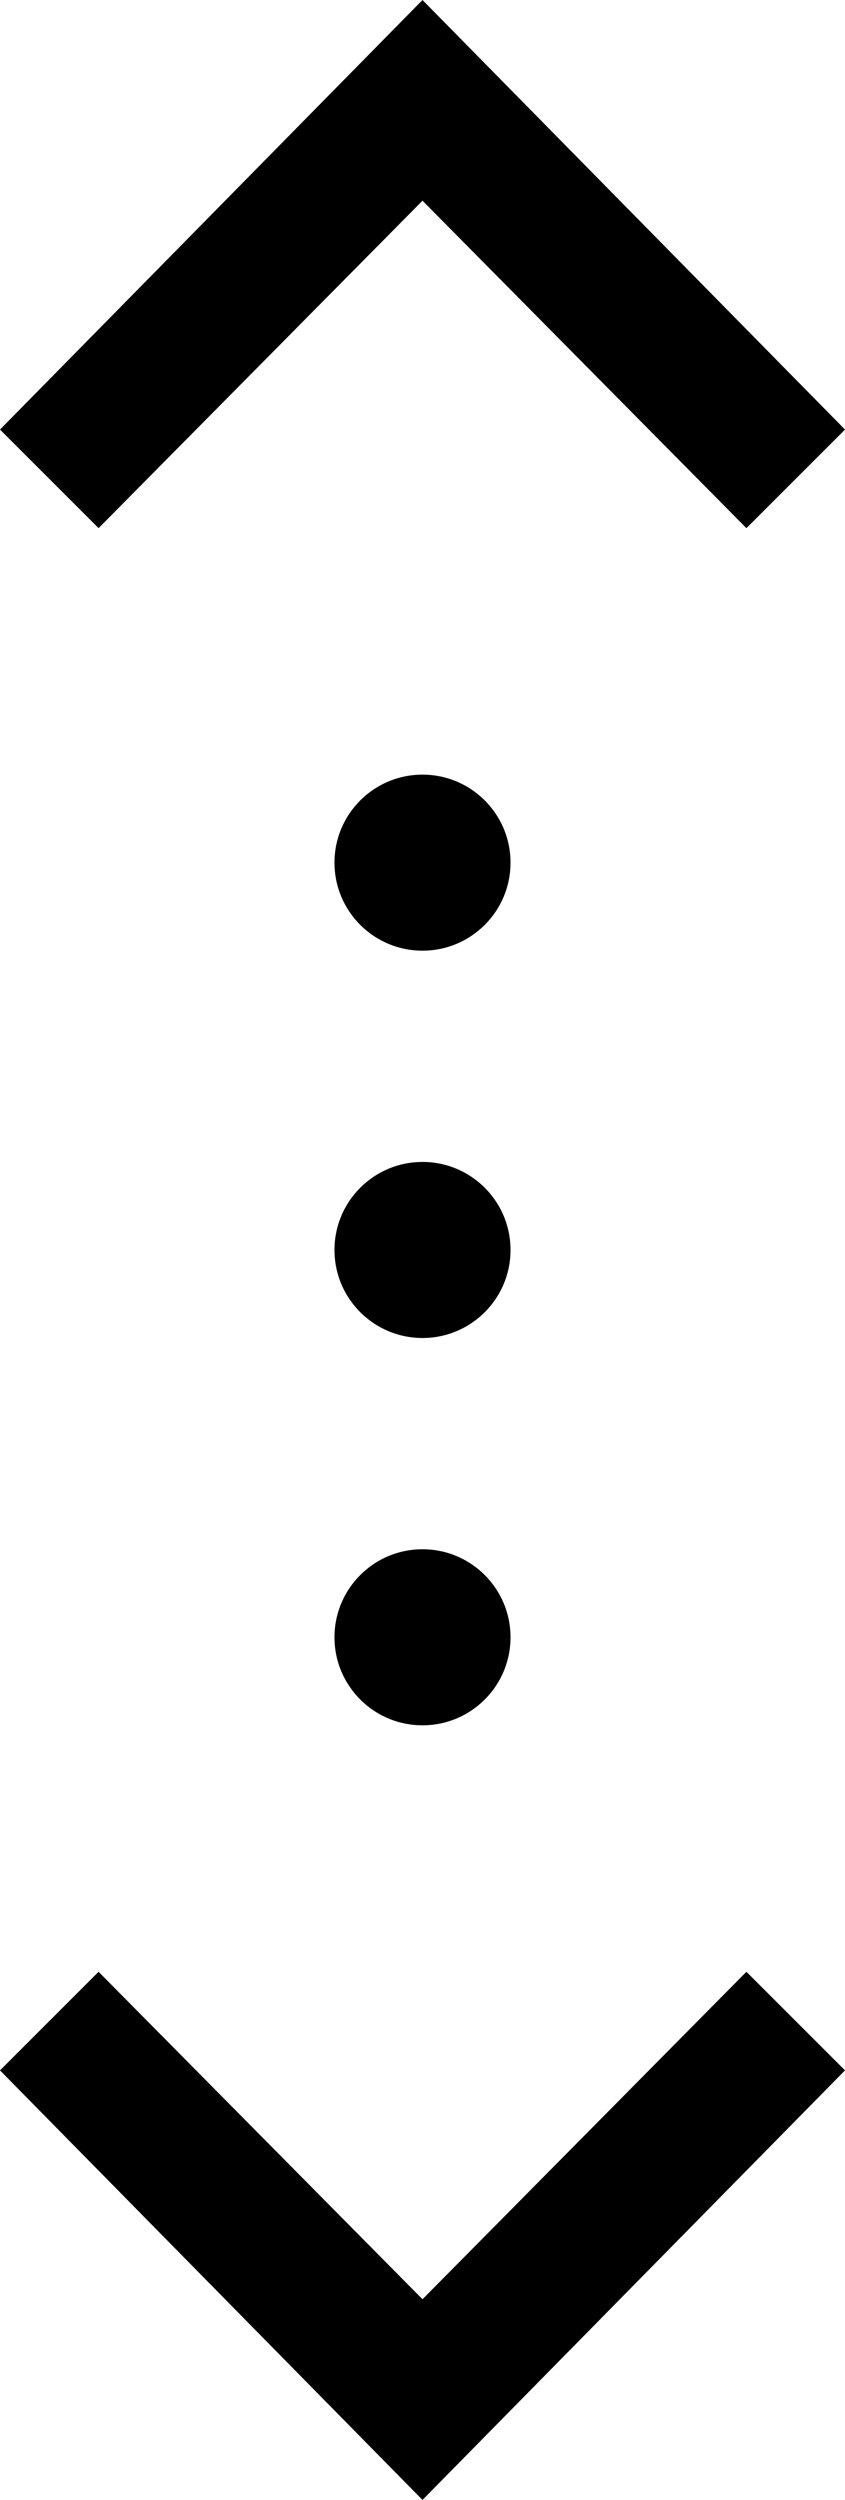 <?xml version="1.0" encoding="utf-8"?>
<!-- Generator: Adobe Illustrator 21.1.0, SVG Export Plug-In . SVG Version: 6.00 Build 0)  -->
<svg version="1.1" id="Layer_1" xmlns="http://www.w3.org/2000/svg" xmlns:xlink="http://www.w3.org/1999/xlink" x="0px" y="0px"
	 viewBox="0 0 24 71" style="enable-background:new 0 0 24 71;" xml:space="preserve">
<path d="M0,58.8L2.8,56l9.2,9.3l9.2-9.3l2.8,2.8L12,71L0,58.8z"/>
<path d="M24,12.2L21.2,15L12,5.7L2.8,15L0,12.2L12,0L24,12.2z"/>
<g>
	<circle cx="12" cy="24.5" r="2.5"/>
	<circle cx="12" cy="35.5" r="2.5"/>
	<circle cx="12" cy="46.5" r="2.5"/>
</g>
</svg>
